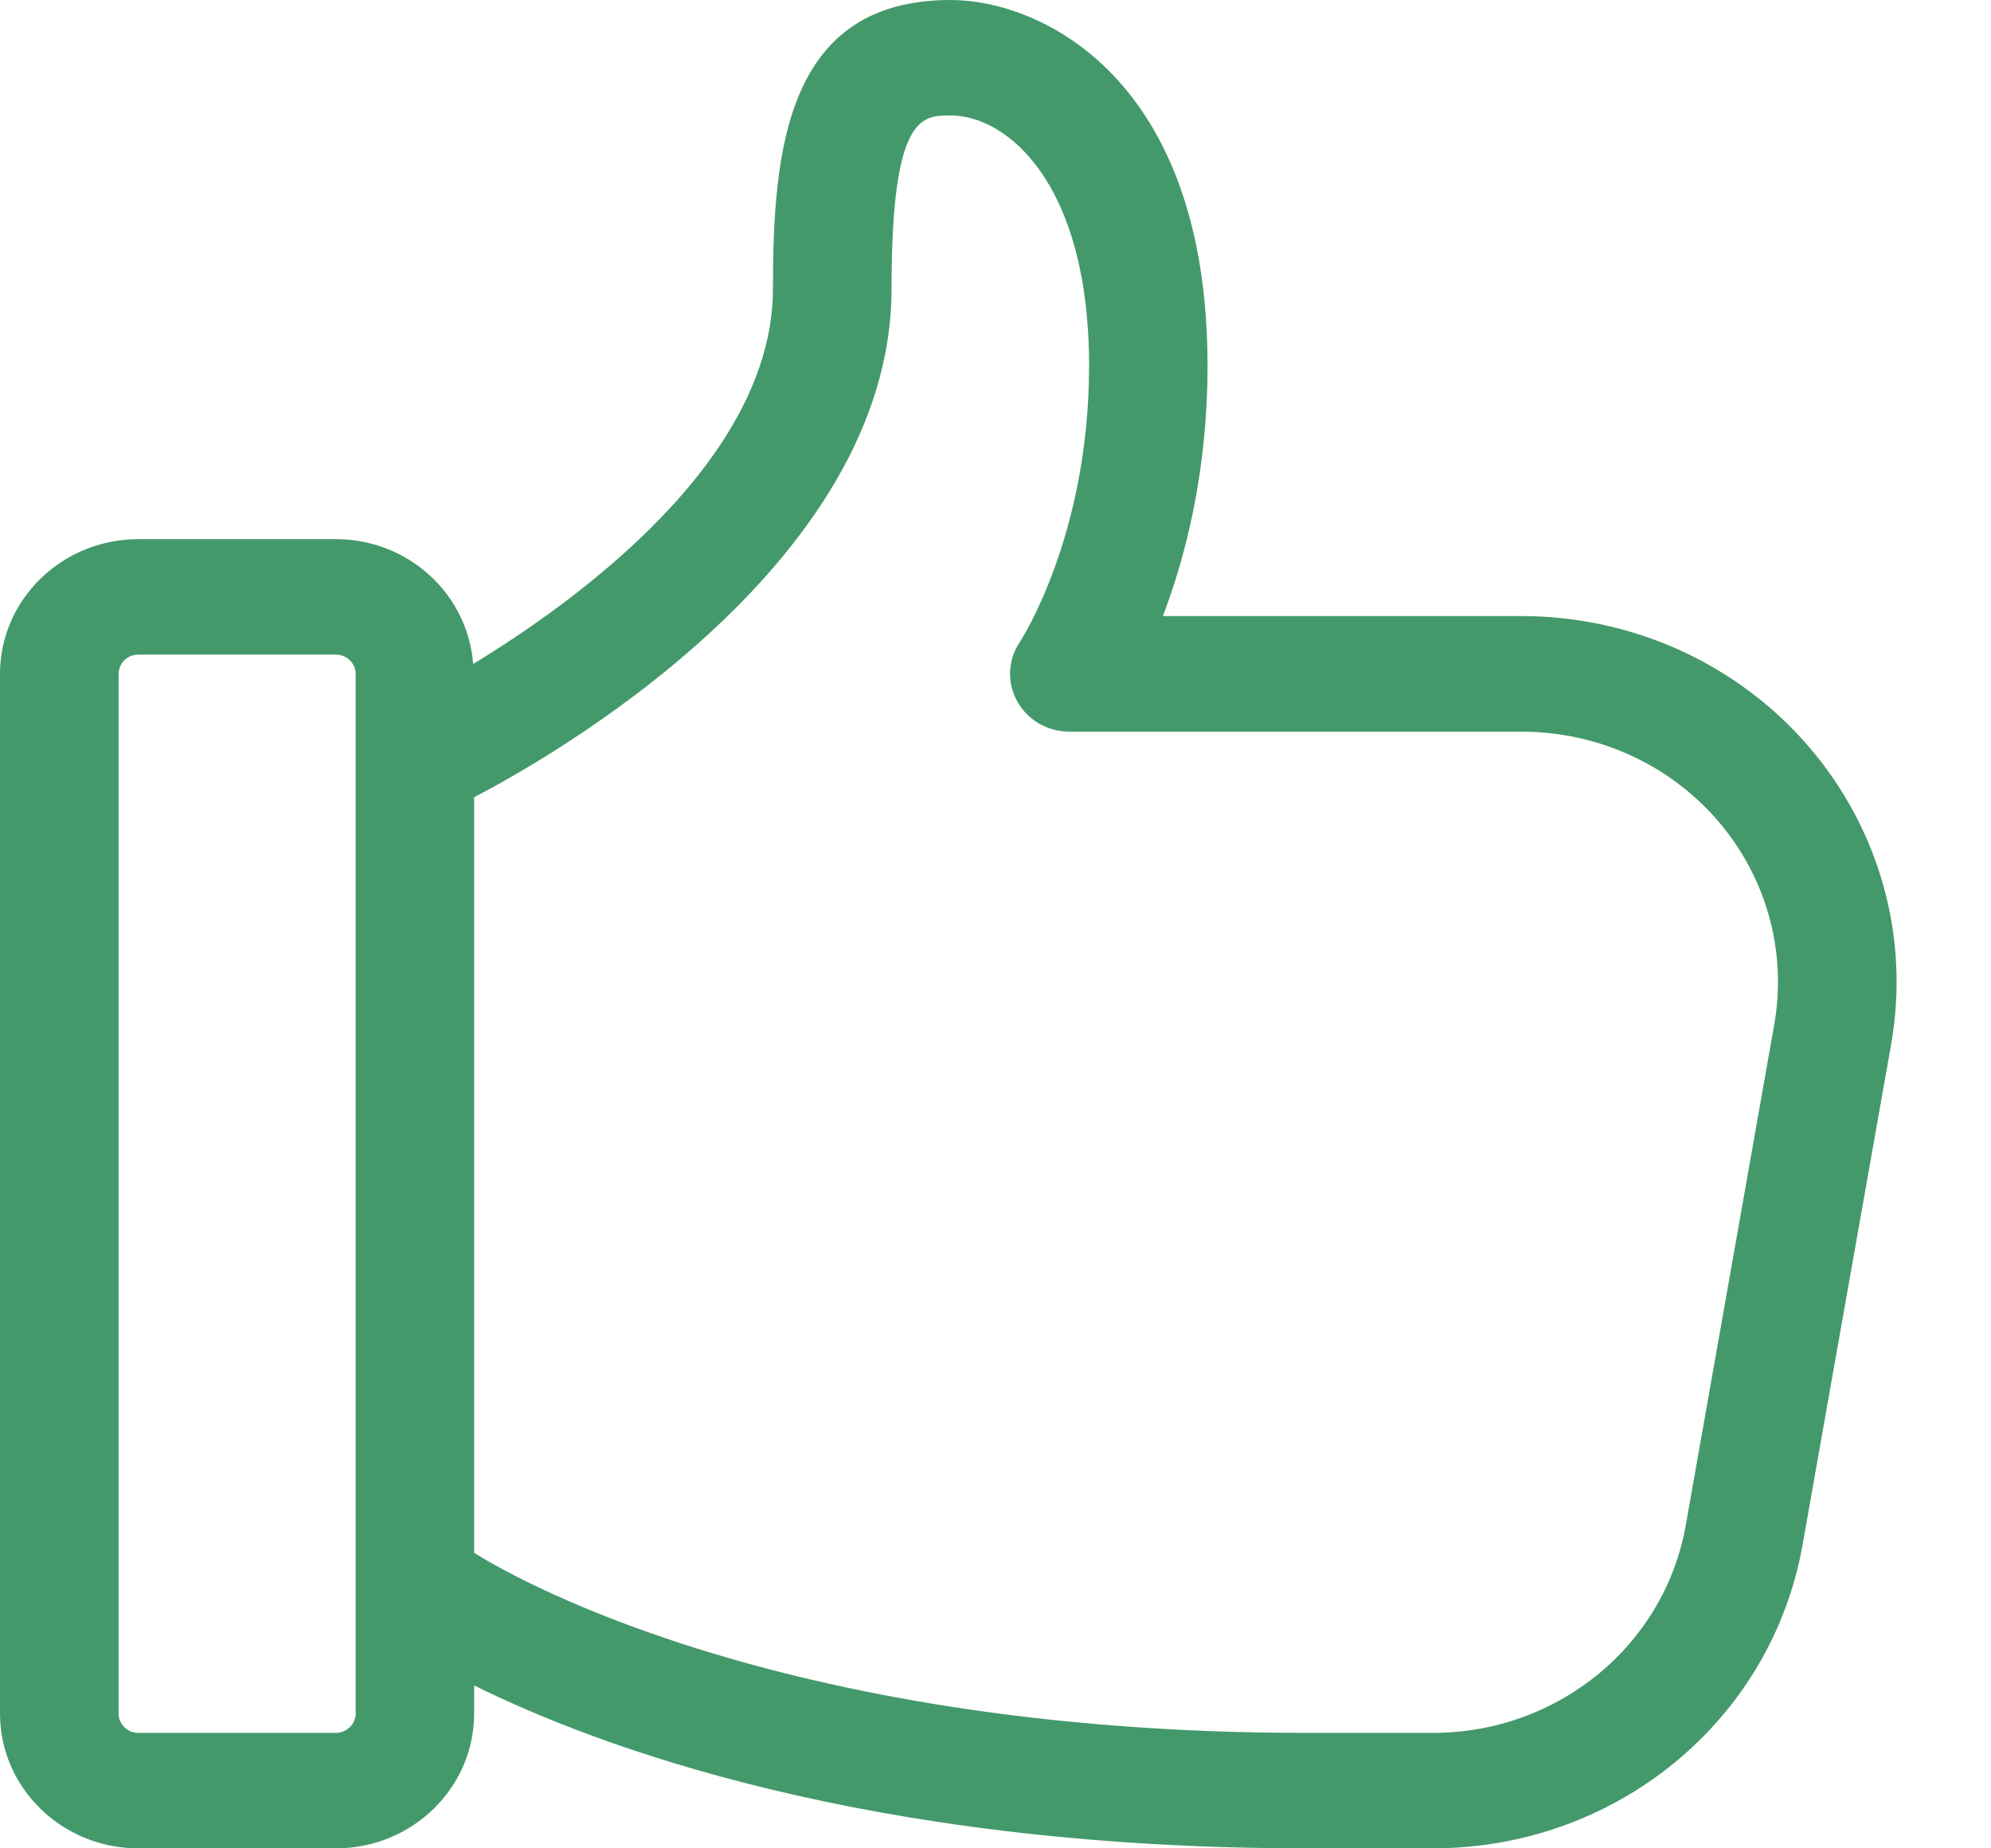 <svg width="14" height="13" viewBox="0 0 14 13" fill="none" xmlns="http://www.w3.org/2000/svg">
<g id="dislike 3" clip-path="url(#clip0_2_8881)">
<path id="Vector" d="M0.973 13H2.362C2.898 13 3.334 12.575 3.334 12.052V11.854C4.174 12.271 6.082 13 9.186 13H10.075C11.364 13 12.456 12.102 12.675 10.865L13.298 7.344C13.43 6.593 13.217 5.829 12.715 5.247C12.213 4.666 11.477 4.333 10.697 4.333H8.177C8.334 3.922 8.491 3.321 8.491 2.573C8.491 0.538 7.31 -1.90735e-06 6.685 -1.90735e-06C5.532 -1.90735e-06 5.435 1.049 5.435 2.031C5.435 3.231 4.055 4.227 3.327 4.67C3.29 4.181 2.874 3.792 2.362 3.792H0.973C0.436 3.792 0 4.217 0 4.74V12.052C0 12.575 0.436 13 0.973 13ZM6.269 2.031C6.269 0.812 6.48 0.812 6.685 0.812C7.077 0.812 7.658 1.282 7.658 2.573C7.658 3.773 7.175 4.509 7.172 4.514C7.087 4.639 7.079 4.799 7.152 4.931C7.224 5.064 7.365 5.146 7.519 5.146H10.697C11.231 5.146 11.733 5.373 12.077 5.77C12.421 6.168 12.566 6.691 12.476 7.205L11.854 10.726C11.704 11.573 10.956 12.188 10.075 12.188H9.186C5.406 12.188 3.512 11.035 3.334 10.921V5.607C3.797 5.367 6.269 3.997 6.269 2.031ZM0.834 4.74C0.834 4.665 0.896 4.604 0.973 4.604H2.362C2.438 4.604 2.501 4.665 2.501 4.74V12.052C2.501 12.126 2.437 12.188 2.362 12.188H0.973C0.896 12.188 0.834 12.127 0.834 12.052V4.74Z" fill="#44996B"/>
</g>
<defs>
<clipPath id="clip0_2_8881">
<rect width="13.336" height="13" fill="white" transform="matrix(-1 0 0 -1 13.336 13)"/>
</clipPath>
</defs>
</svg>
